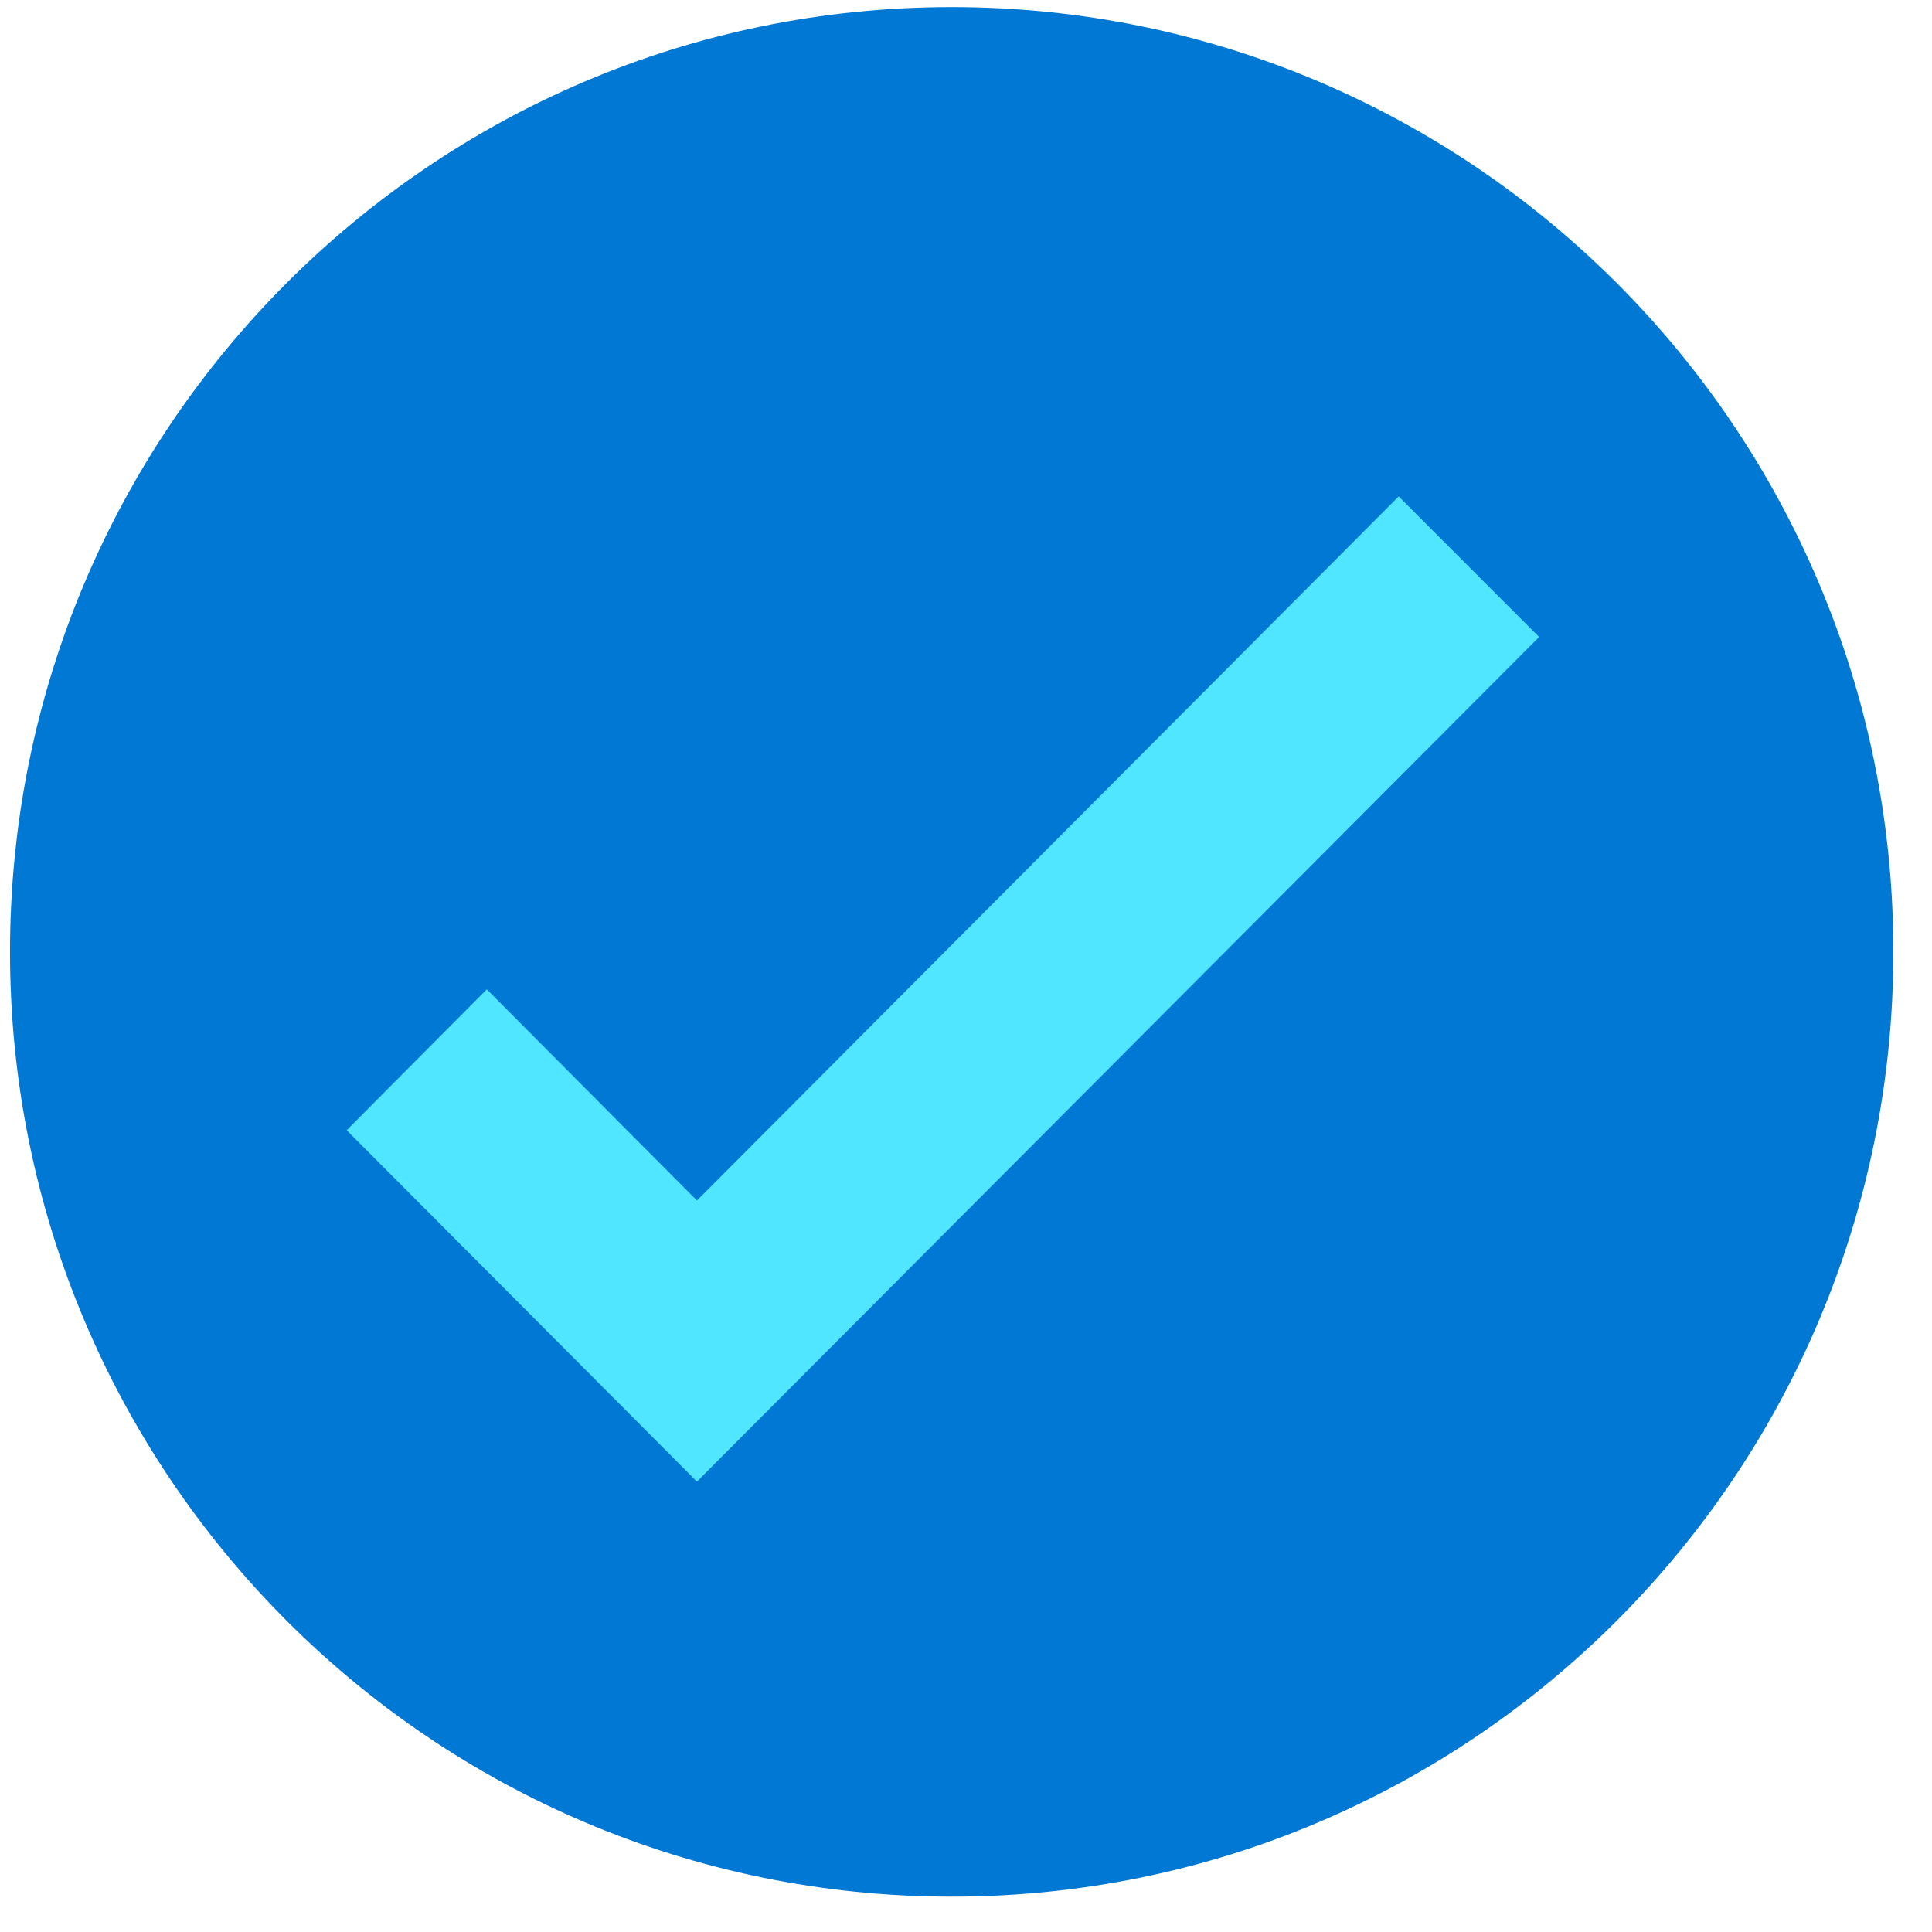 <svg data-slug-id="checkmark02" viewBox="0 0 49 49" xmlns="http://www.w3.org/2000/svg">
<path d="M24.137 48.103C37.327 48.103 48.02 37.375 48.02 24.142C48.02 10.908 37.327 0.18 24.137 0.18C10.947 0.18 0.254 10.908 0.254 24.142C0.254 37.375 10.947 48.103 24.137 48.103Z" fill="#0078D4"/>
<path d="M35.474 12.59L17.676 30.448L12.346 25.092L8.793 28.665L17.676 37.577L39.036 16.155L35.474 12.59Z" fill="#50E6FF"/>
</svg>
